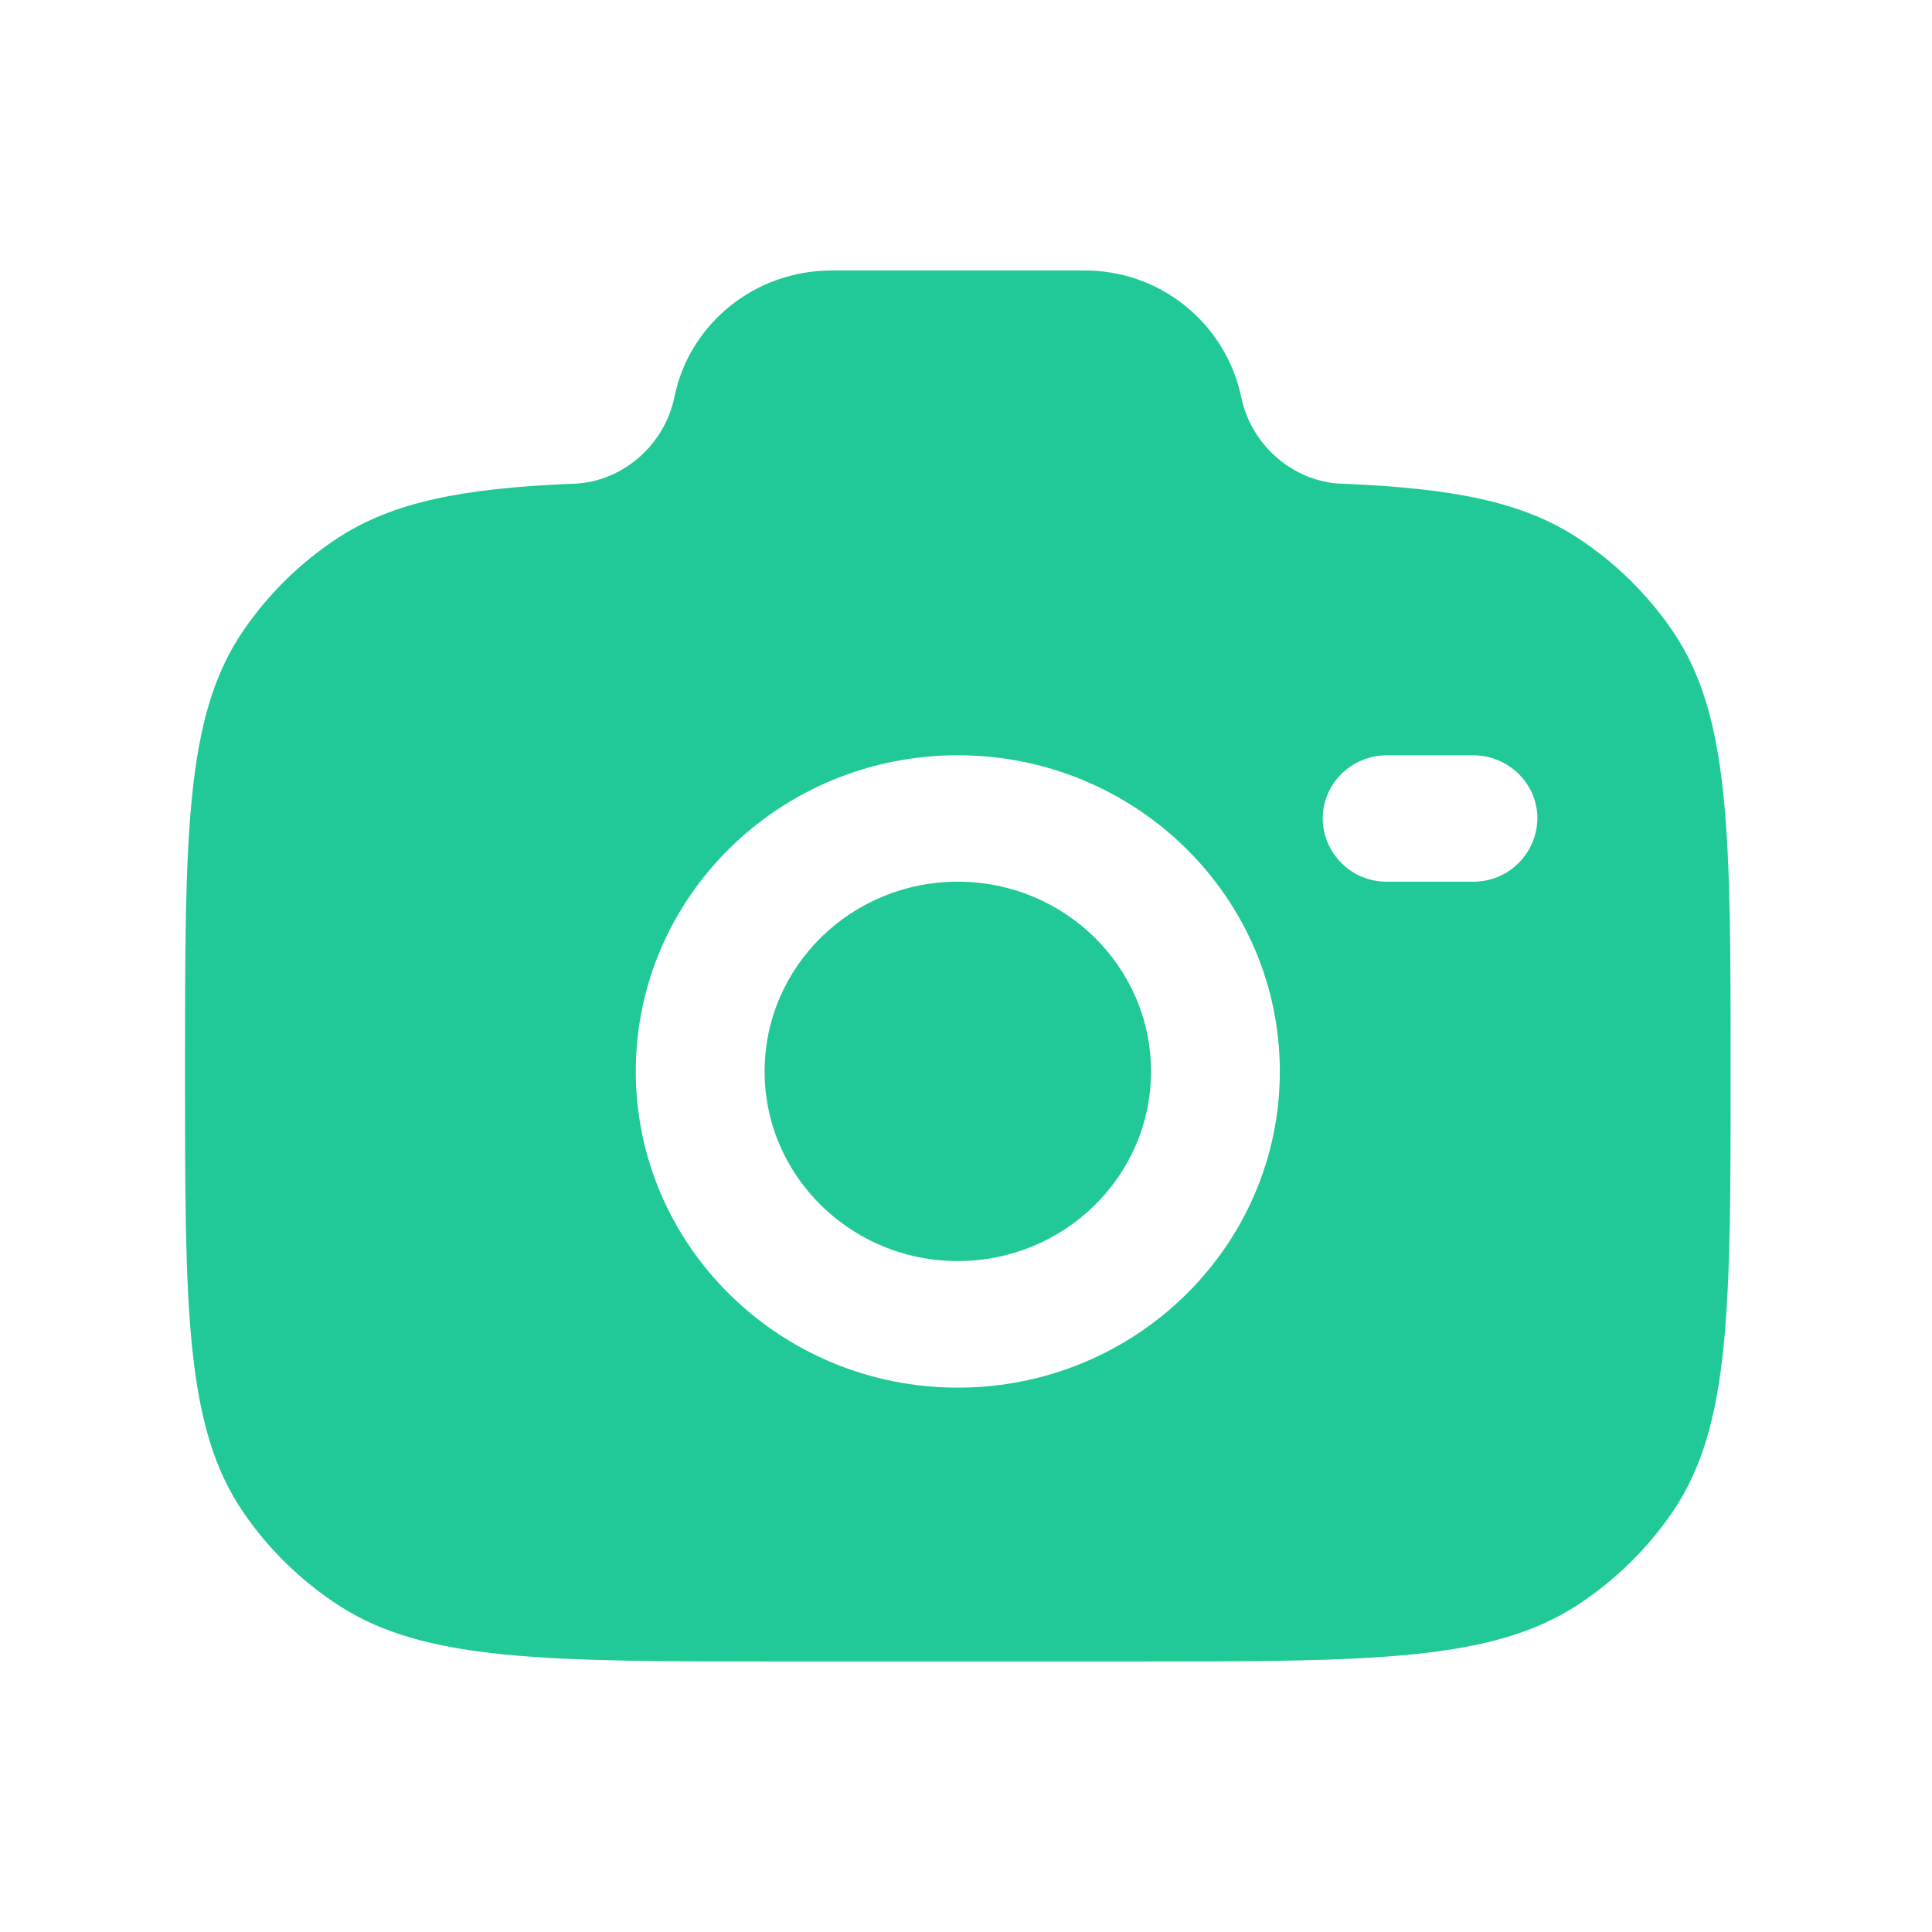 <svg width="25" height="25" viewBox="0 0 25 25" fill="none" xmlns="http://www.w3.org/2000/svg">
<path fill-rule="evenodd" clip-rule="evenodd" d="M10.172 21.5H14.616C17.737 21.5 19.298 21.5 20.419 20.765C20.902 20.448 21.319 20.039 21.645 19.561C22.394 18.461 22.394 16.928 22.394 13.864C22.394 10.8 22.394 9.267 21.645 8.167C21.319 7.689 20.902 7.28 20.419 6.963C19.699 6.49 18.797 6.321 17.416 6.261C16.757 6.261 16.19 5.771 16.061 5.136C15.962 4.671 15.706 4.254 15.335 3.956C14.965 3.658 14.503 3.497 14.028 3.5H10.76C9.772 3.5 8.921 4.185 8.727 5.136C8.598 5.771 8.031 6.261 7.372 6.261C5.992 6.321 5.09 6.491 4.369 6.963C3.885 7.28 3.469 7.689 3.144 8.167C2.394 9.267 2.394 10.799 2.394 13.864C2.394 16.929 2.394 18.46 3.143 19.561C3.467 20.037 3.883 20.446 4.369 20.765C5.49 21.5 7.051 21.5 10.172 21.5ZM12.394 9.773C10.093 9.773 8.227 11.604 8.227 13.863C8.227 16.122 10.094 17.956 12.394 17.956C14.694 17.956 16.561 16.124 16.561 13.865C16.561 11.606 14.694 9.773 12.394 9.773ZM12.394 11.409C11.014 11.409 9.894 12.508 9.894 13.864C9.894 15.219 11.014 16.318 12.394 16.318C13.774 16.318 14.894 15.219 14.894 13.864C14.894 12.509 13.774 11.409 12.394 11.409ZM17.116 10.591C17.116 10.139 17.489 9.773 17.95 9.773H19.06C19.52 9.773 19.894 10.139 19.894 10.591C19.891 10.81 19.802 11.019 19.646 11.172C19.49 11.326 19.279 11.411 19.061 11.409H17.95C17.841 11.41 17.733 11.39 17.633 11.349C17.532 11.309 17.441 11.249 17.363 11.173C17.286 11.097 17.224 11.006 17.181 10.906C17.139 10.807 17.117 10.7 17.116 10.591Z" fill="#20C997"/>
</svg>
